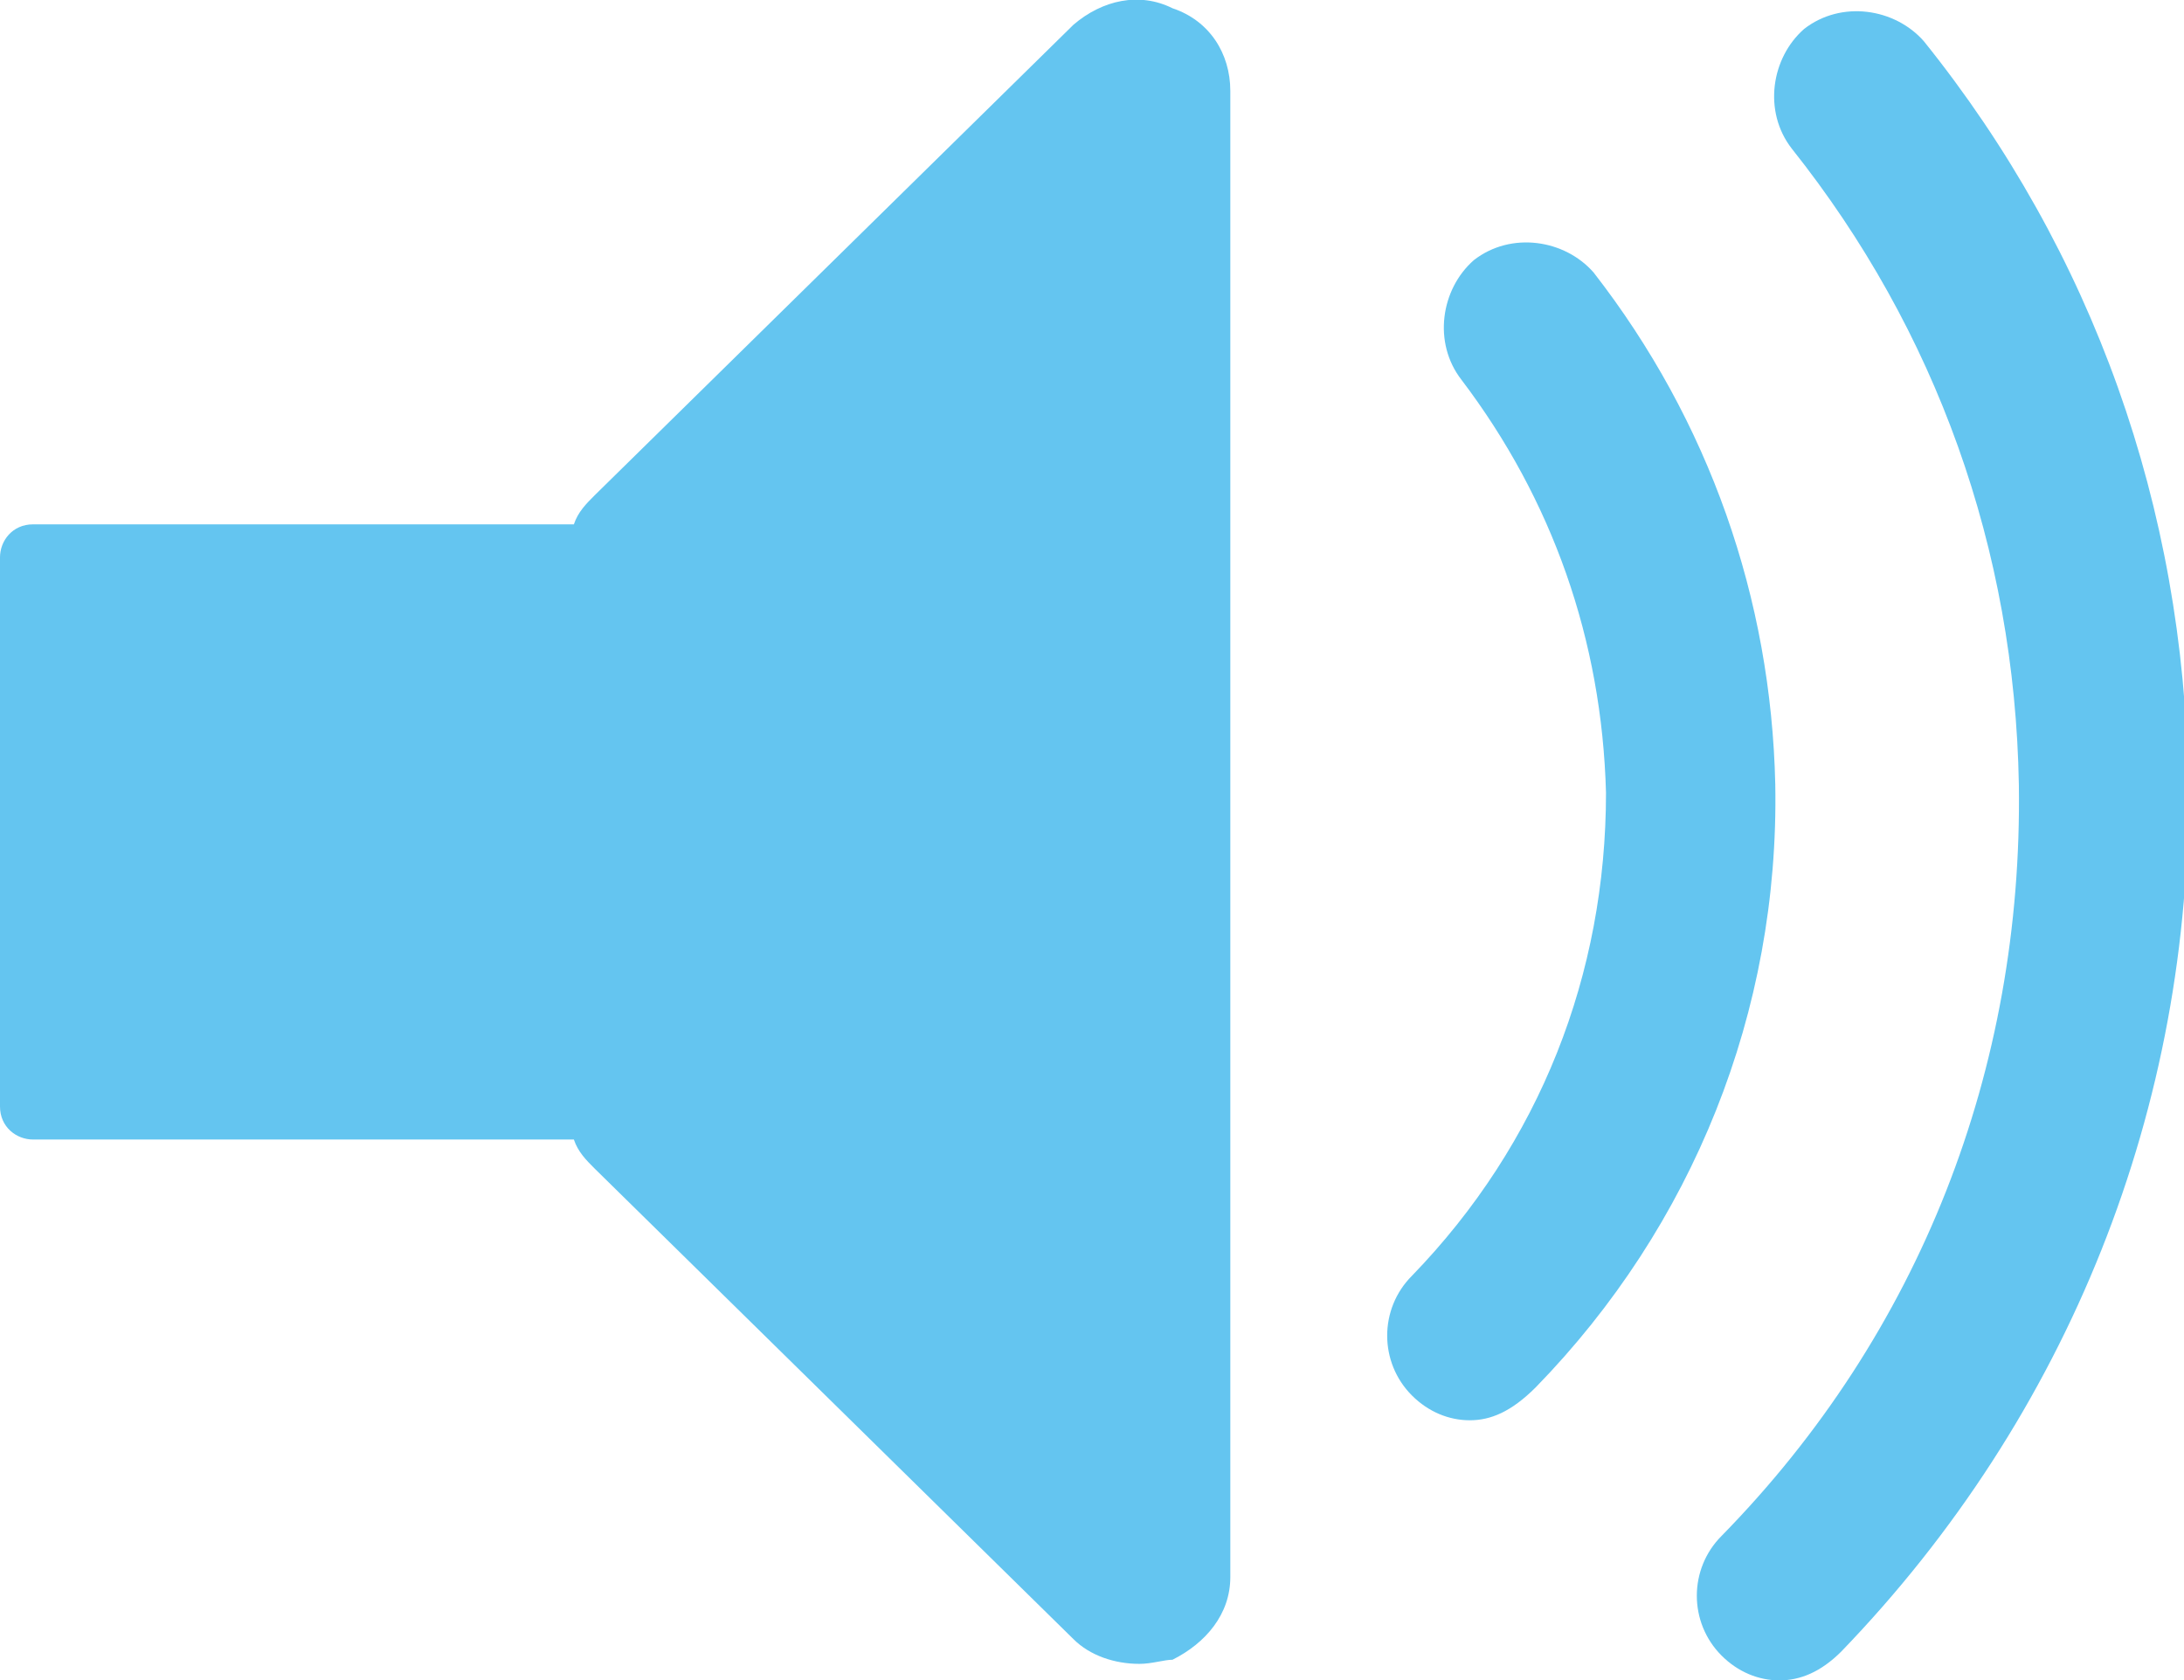 <?xml version="1.0" encoding="utf-8"?>
<!-- Generator: Adobe Illustrator 22.0.0, SVG Export Plug-In . SVG Version: 6.00 Build 0)  -->
<svg version="1.1" id="Layer_1" xmlns="http://www.w3.org/2000/svg" xmlns:xlink="http://www.w3.org/1999/xlink" x="0px" y="0px"
	 viewBox="0 0 52.9 40.7" style="enable-background:new 0 0 52.9 40.7;" xml:space="preserve">
<style type="text/css">
	.st0{fill:#64C5F0;}
</style>
<g>
	<g>
		<path class="st0" d="M28.4,0.2C27.6-0.2,26.7,0,26,0.6L14.4,12c-0.2,0.2-0.4,0.4-0.5,0.7H0.8c-0.5,0-0.8,0.4-0.8,0.8v13.3
			c0,0.5,0.4,0.8,0.8,0.8h13.1c0.1,0.3,0.3,0.5,0.5,0.7L26,39.7c0.4,0.4,1,0.6,1.6,0.6c0.3,0,0.6-0.1,0.8-0.1c0.8-0.4,1.4-1.1,1.4-2
			v-36C29.8,1.3,29.3,0.5,28.4,0.2"/>
	</g>
	<path class="st0" d="M35.6,34.4c-0.5,0-1-0.2-1.4-0.6c-0.8-0.8-0.8-2.1,0-2.9c3.1-3.2,4.7-7.3,4.7-11.7c-0.1-3.7-1.3-7.1-3.5-10
		c-0.7-0.9-0.5-2.2,0.3-2.9c0.9-0.7,2.2-0.5,2.9,0.3c2.8,3.6,4.3,7.9,4.4,12.4c0.1,5.5-2,10.7-5.8,14.6
		C36.6,34.2,36.1,34.4,35.6,34.4z"/>
	<path class="st0" d="M43.1,40.7c-0.5,0-1-0.2-1.4-0.6c-0.8-0.8-0.8-2.1,0-2.9c4.8-4.9,7.3-11.3,7.2-18.2c-0.1-5.7-2-11-5.5-15.4
		c-0.7-0.9-0.5-2.2,0.3-2.9c0.9-0.7,2.2-0.5,2.9,0.3c4.1,5.1,6.3,11.3,6.4,17.9c0.1,7.9-2.9,15.4-8.4,21.1
		C44.1,40.5,43.6,40.7,43.1,40.7z"/>
</g>
</svg>
